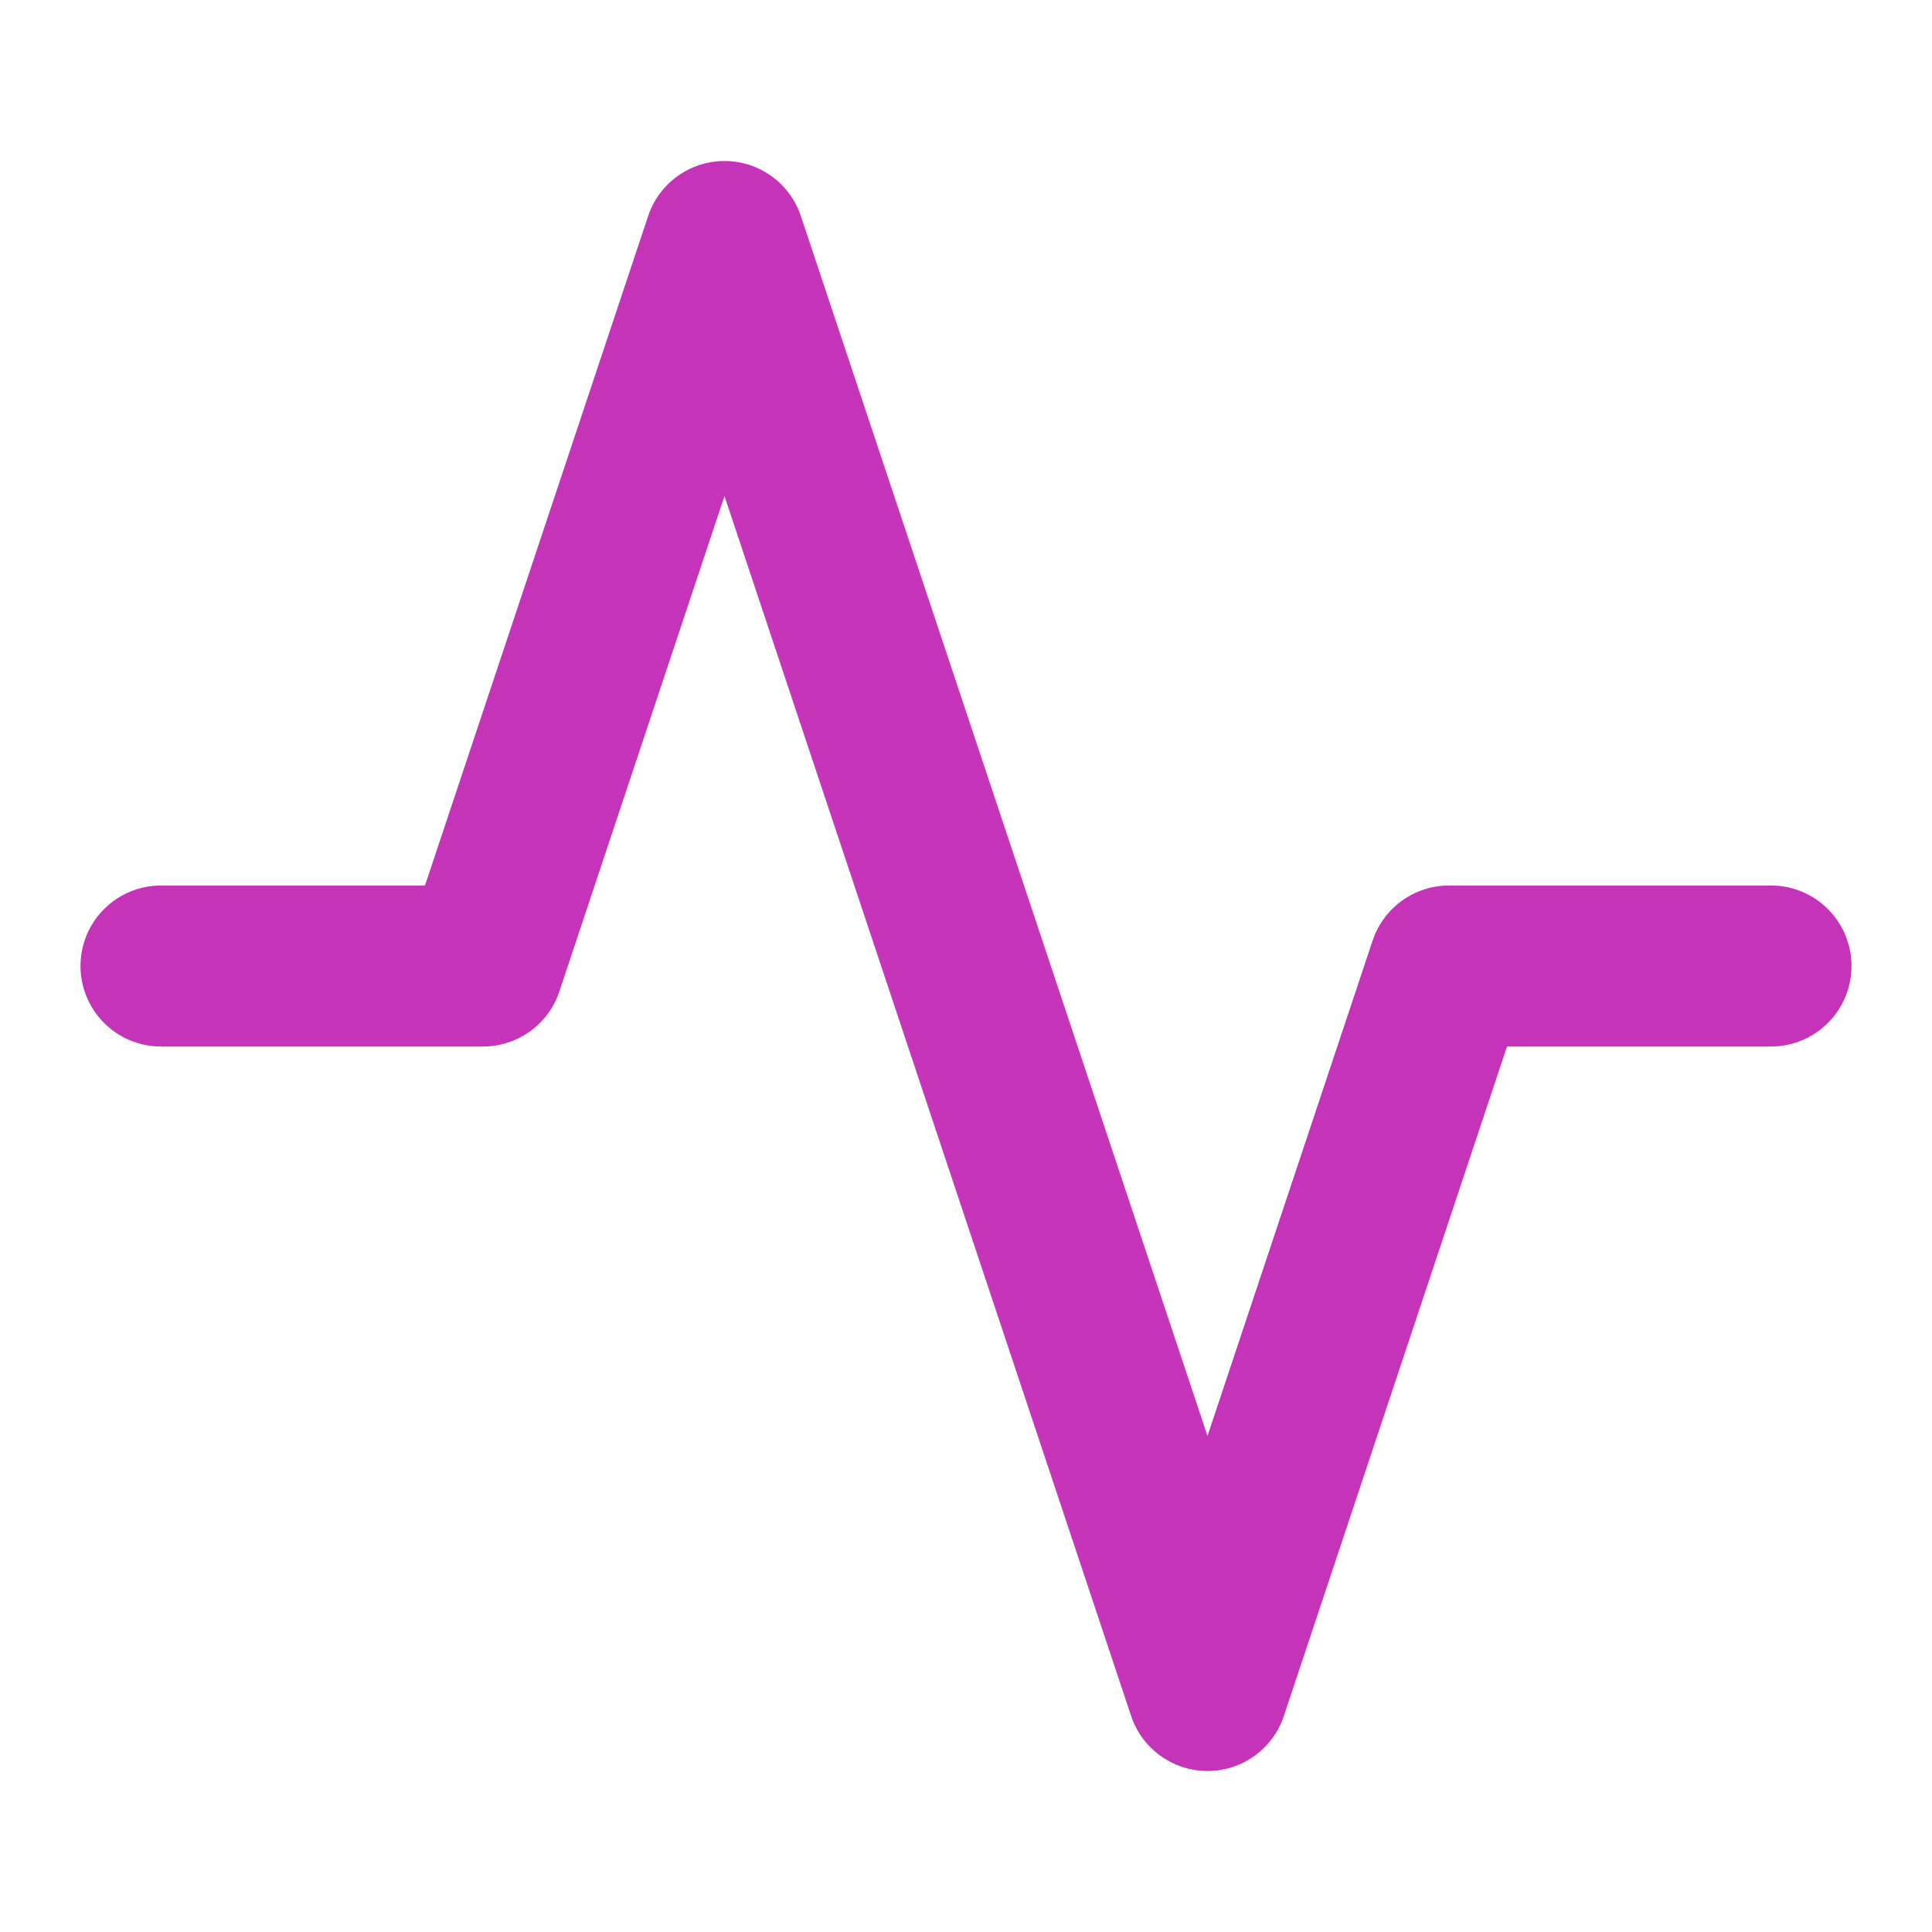 <svg width="24" height="24" viewBox="0 0 24 24" fill="none" xmlns="http://www.w3.org/2000/svg">
<path d="M22 12H18L15 21L9 3L6 12H2" stroke="#C533B9" stroke-width="2" stroke-linecap="round" stroke-linejoin="round"/>
</svg>
